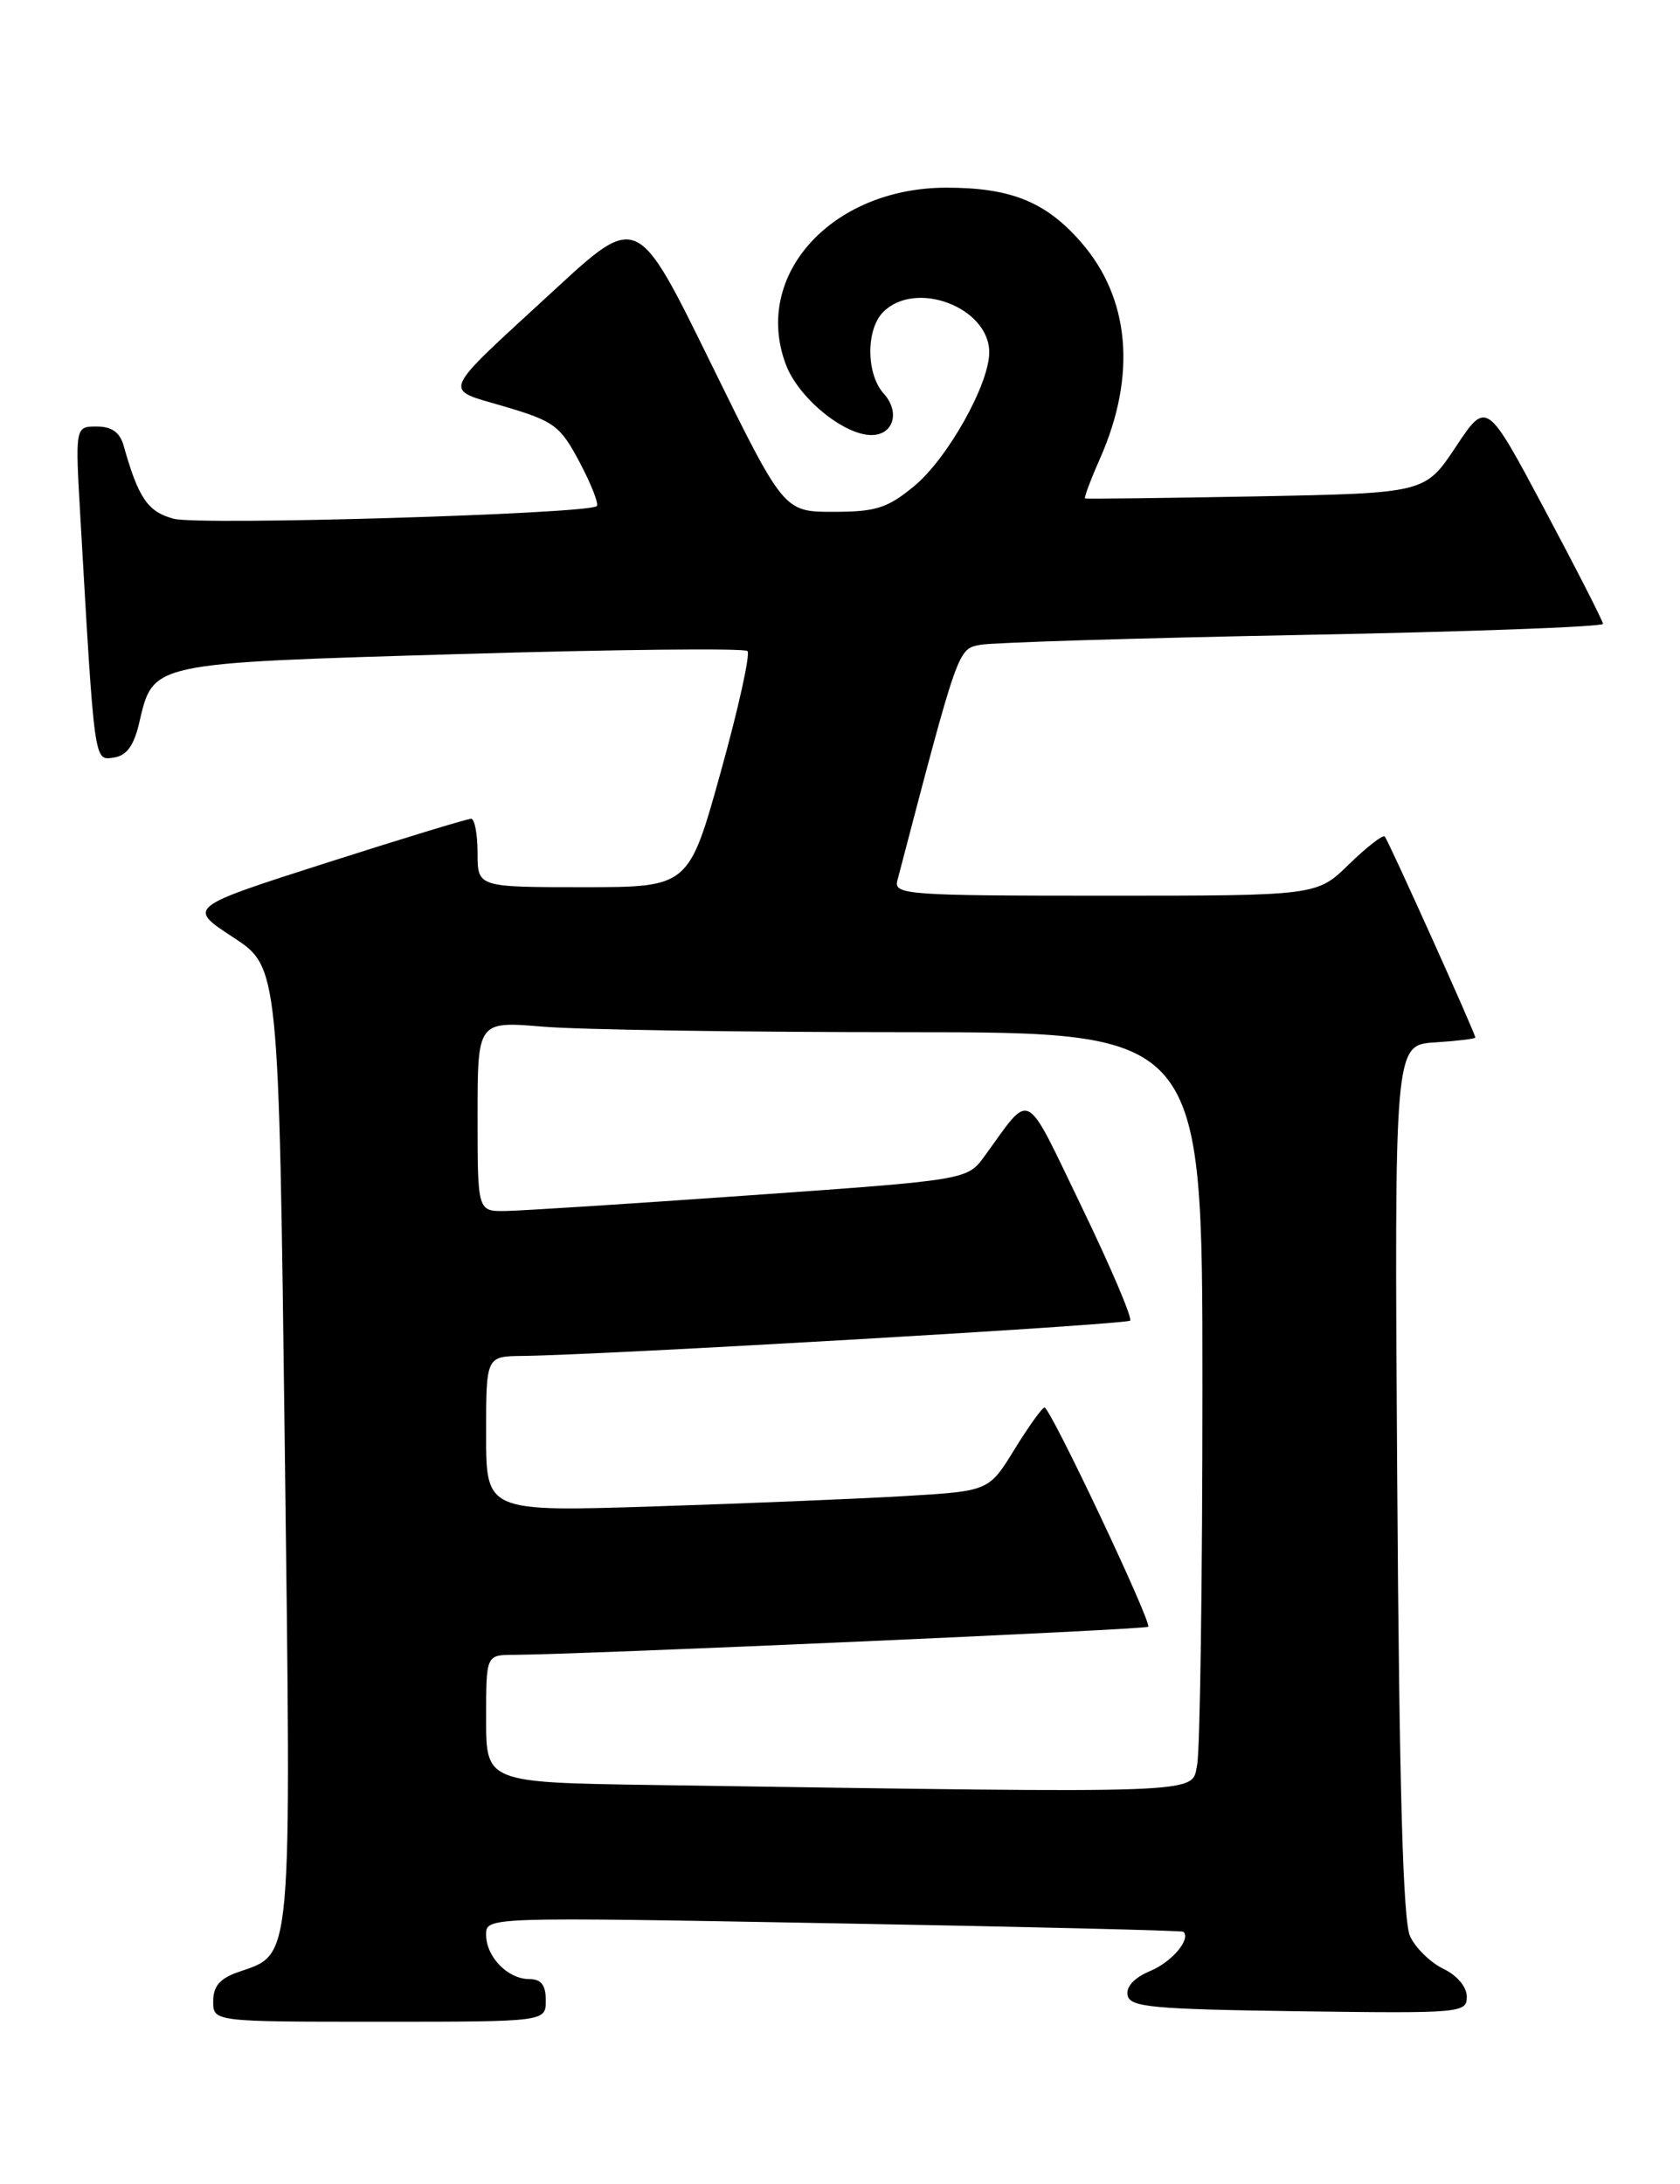 <?xml version="1.0" encoding="UTF-8" standalone="no"?>
<!DOCTYPE svg PUBLIC "-//W3C//DTD SVG 1.1//EN" "http://www.w3.org/Graphics/SVG/1.1/DTD/svg11.dtd" >
<svg xmlns="http://www.w3.org/2000/svg" xmlns:xlink="http://www.w3.org/1999/xlink" version="1.1" viewBox="0 0 197 256">
 <g >
 <path fill="currentColor"
d=" M 64.00 234.50 C 64.00 232.70 63.46 232.00 62.07 232.00 C 59.54 232.00 57.00 229.39 57.00 226.79 C 57.00 224.72 57.00 224.72 97.75 225.46 C 120.16 225.86 138.62 226.31 138.77 226.45 C 139.68 227.32 137.41 230.00 134.88 231.05 C 133.03 231.82 132.02 232.89 132.22 233.89 C 132.49 235.29 135.05 235.53 152.26 235.77 C 171.31 236.03 172.00 235.97 172.00 234.08 C 172.00 232.92 170.87 231.57 169.26 230.80 C 167.75 230.07 165.99 228.36 165.35 226.99 C 164.52 225.22 164.08 209.72 163.84 173.50 C 163.50 122.50 163.50 122.50 168.25 122.20 C 170.86 122.03 173.00 121.77 173.00 121.63 C 173.00 121.14 162.79 98.50 162.38 98.06 C 162.15 97.83 160.27 99.29 158.19 101.31 C 154.42 105.00 154.42 105.00 129.59 105.00 C 106.44 105.00 104.80 104.88 105.22 103.25 C 112.40 75.83 112.31 76.09 114.95 75.59 C 116.35 75.32 133.36 74.80 152.75 74.43 C 172.14 74.06 187.98 73.48 187.97 73.13 C 187.95 72.78 184.87 66.75 181.12 59.72 C 174.32 46.95 174.32 46.95 170.71 52.38 C 167.10 57.81 167.10 57.81 147.30 58.19 C 136.41 58.39 127.38 58.50 127.24 58.43 C 127.09 58.37 127.88 56.26 128.99 53.75 C 133.31 43.99 132.50 34.92 126.72 28.34 C 122.61 23.65 118.52 22.00 110.99 22.00 C 97.52 22.00 88.18 32.30 92.17 42.78 C 93.64 46.65 98.94 51.00 102.18 51.00 C 104.78 51.00 105.58 48.30 103.62 46.13 C 101.56 43.85 101.53 38.61 103.57 36.57 C 107.38 32.76 116.00 36.04 116.00 41.30 C 116.00 45.05 111.10 53.77 107.18 57.00 C 104.06 59.57 102.71 60.00 97.73 60.00 C 91.91 60.00 91.91 60.00 83.32 42.51 C 74.74 25.02 74.74 25.02 65.00 34.00 C 51.36 46.57 51.83 45.48 59.21 47.67 C 65.01 49.39 65.69 49.90 67.98 54.21 C 69.34 56.78 70.24 59.08 69.98 59.33 C 68.99 60.25 23.36 61.62 20.37 60.81 C 17.33 60.00 16.23 58.40 14.50 52.25 C 14.06 50.68 13.10 50.00 11.34 50.00 C 8.81 50.00 8.81 50.00 9.43 60.75 C 11.10 89.71 11.02 89.14 13.33 88.81 C 14.83 88.59 15.68 87.45 16.30 84.83 C 18.00 77.61 17.29 77.76 54.03 76.67 C 72.18 76.13 87.31 75.97 87.65 76.32 C 88.00 76.67 86.59 83.04 84.52 90.48 C 80.76 104.00 80.76 104.00 68.38 104.00 C 56.00 104.00 56.00 104.00 56.00 100.00 C 56.00 97.80 55.66 95.99 55.25 95.98 C 54.84 95.97 47.18 98.30 38.24 101.16 C 21.97 106.37 21.97 106.37 27.33 109.87 C 32.69 113.37 32.69 113.37 33.39 169.29 C 34.16 231.07 34.35 228.94 27.93 231.18 C 25.79 231.92 25.00 232.84 25.00 234.60 C 25.00 237.00 25.00 237.00 44.50 237.00 C 64.00 237.00 64.00 237.00 64.00 234.50 Z  M 76.75 209.25 C 57.00 208.96 57.00 208.96 57.00 201.48 C 57.00 194.00 57.00 194.00 60.25 193.99 C 68.25 193.95 134.31 191.03 134.64 190.70 C 135.10 190.23 123.17 165.00 122.48 165.00 C 122.21 165.00 120.63 167.20 118.97 169.89 C 115.96 174.79 115.96 174.79 106.23 175.37 C 100.88 175.69 87.61 176.24 76.75 176.59 C 57.00 177.22 57.00 177.22 57.00 168.11 C 57.00 159.00 57.00 159.00 61.25 158.95 C 70.84 158.84 132.05 155.28 132.52 154.81 C 132.80 154.53 130.25 148.54 126.85 141.50 C 120.00 127.33 121.03 127.88 115.46 135.52 C 113.42 138.32 113.42 138.32 87.96 140.12 C 73.96 141.11 61.04 141.94 59.25 141.96 C 56.00 142.00 56.00 142.00 56.00 130.85 C 56.00 119.71 56.00 119.71 63.65 120.35 C 67.86 120.71 86.98 121.00 106.15 121.00 C 141.00 121.00 141.00 121.00 141.00 162.38 C 141.00 185.13 140.72 205.16 140.38 206.88 C 139.68 210.33 142.40 210.23 76.75 209.25 Z "/>
</g>
</svg>